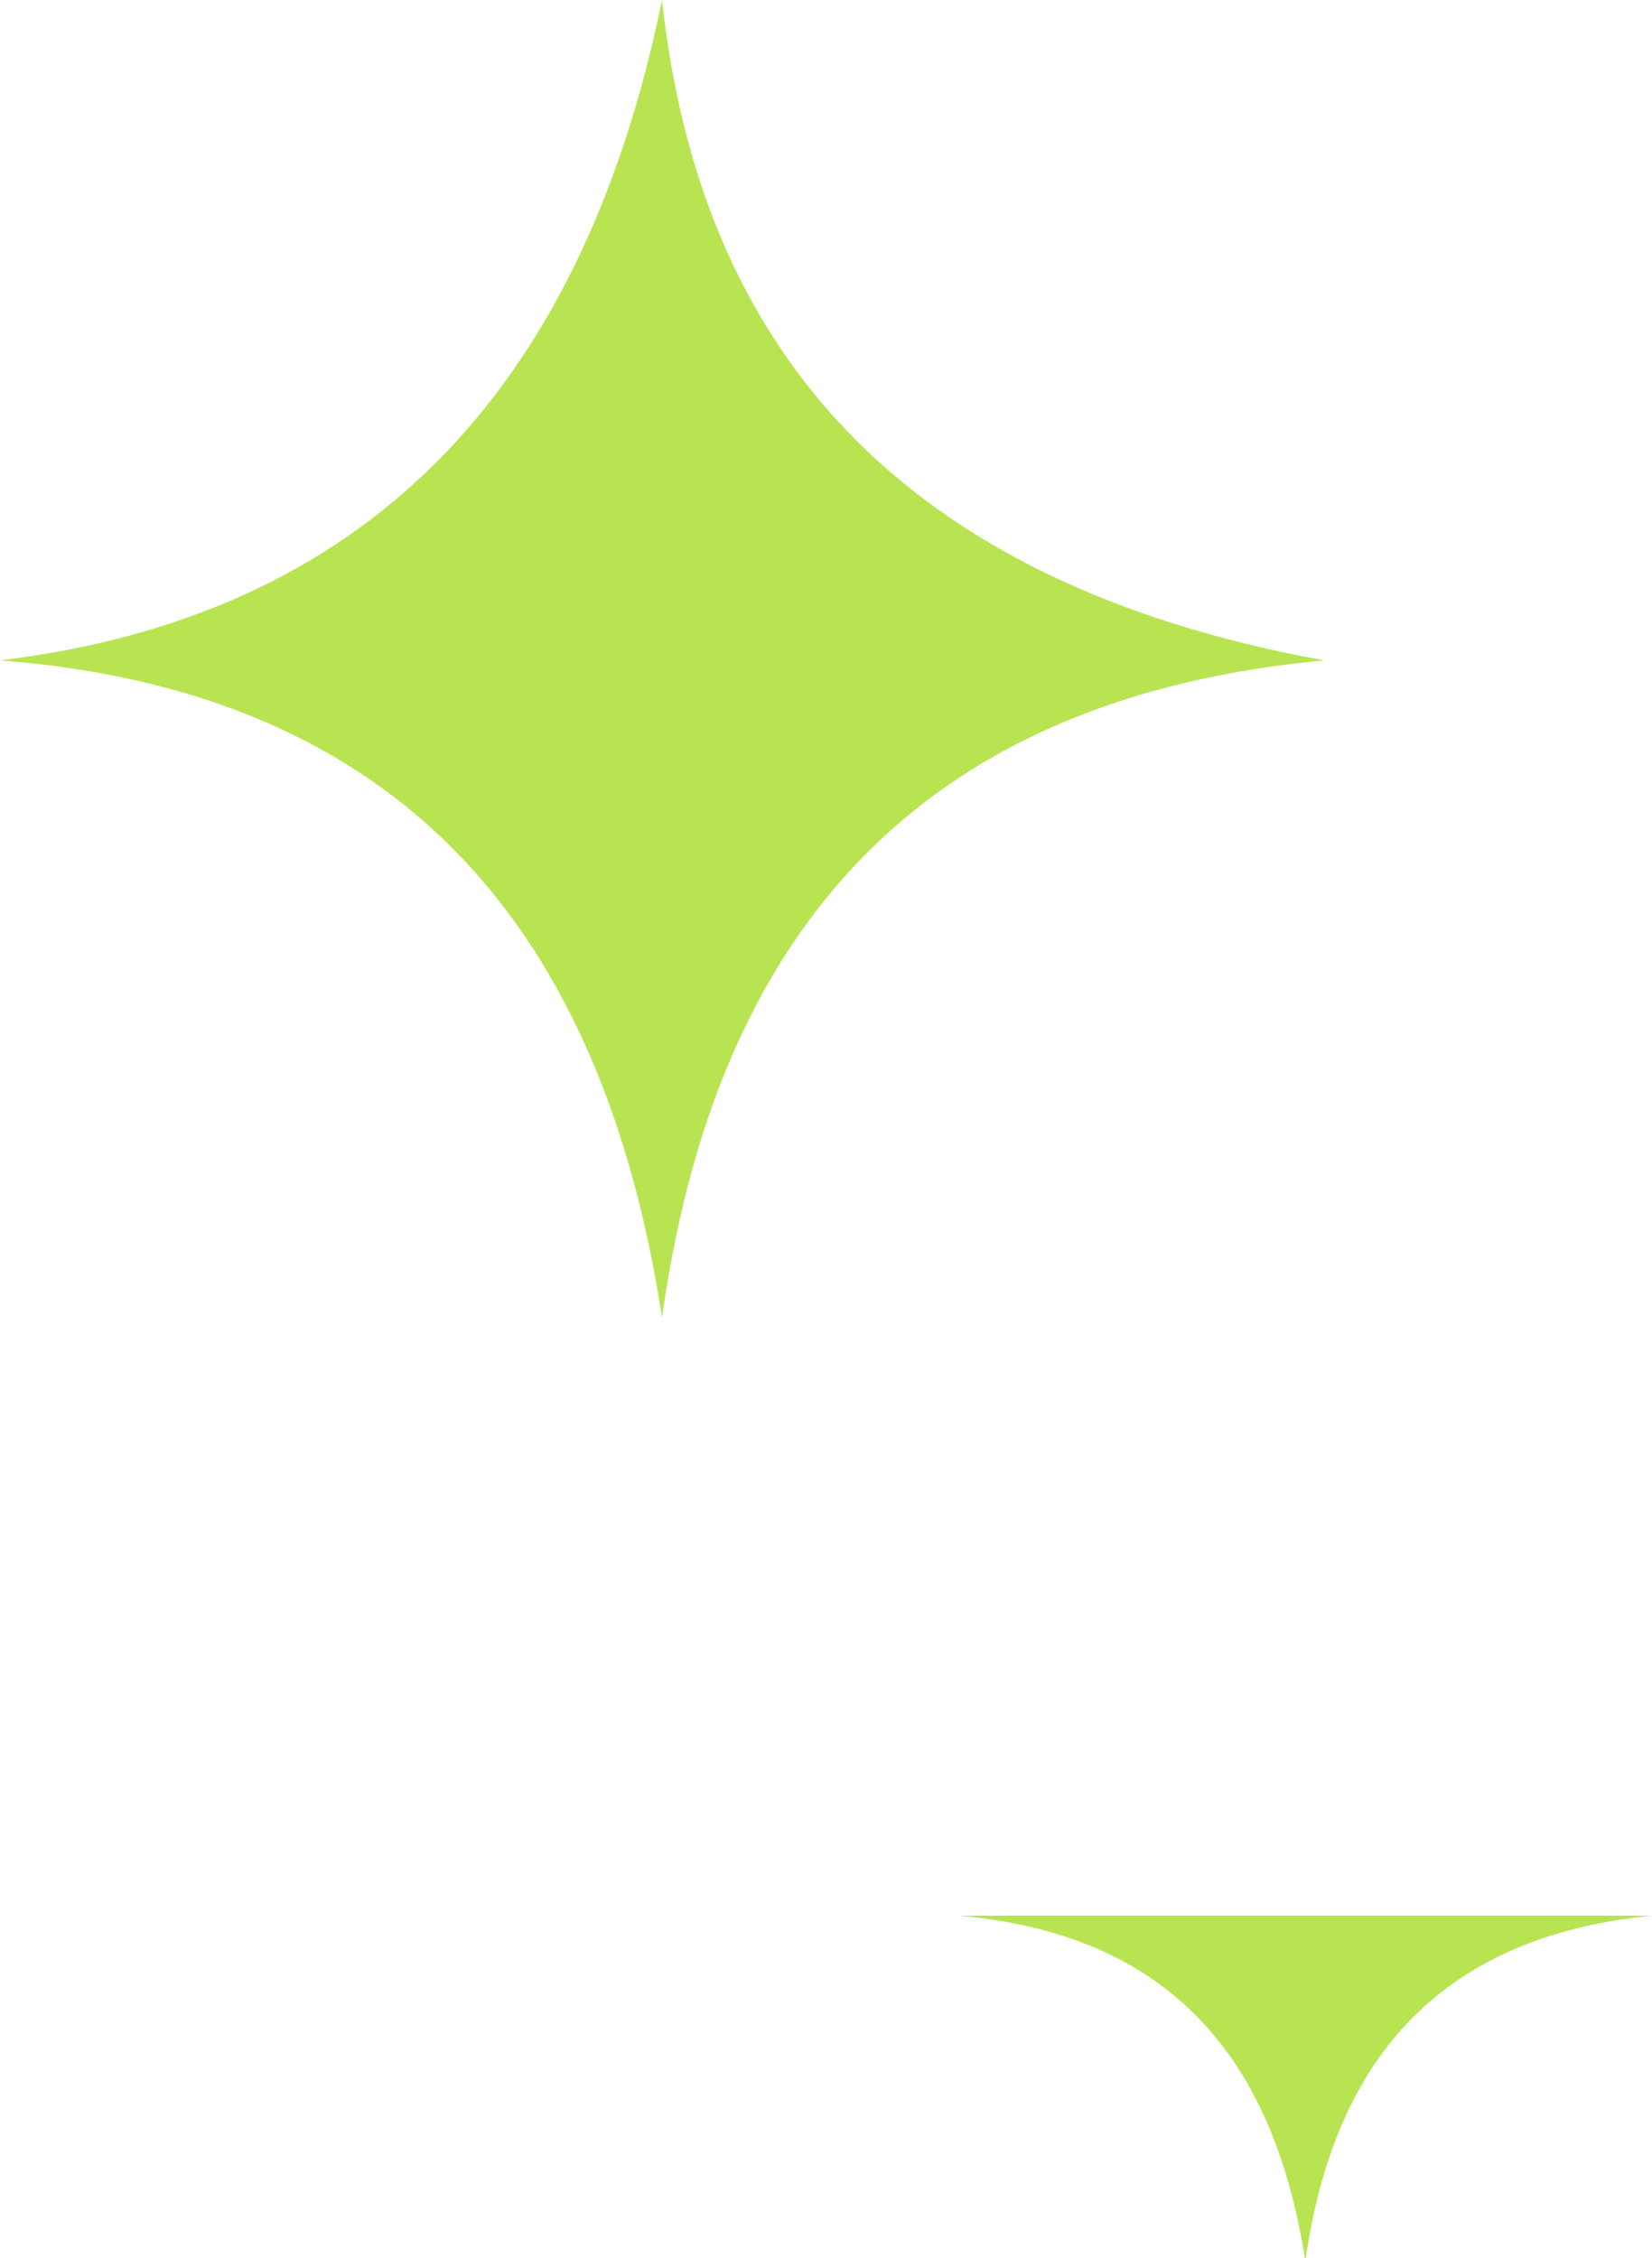 <svg width="109" height="149" viewBox="0 0 109 149" fill="none" xmlns="http://www.w3.org/2000/svg">
<g clip-path="url(#clip0_9824_1158)">
<path d="M43.682 86.934C39.767 61.45 26.58 45.625 0 43.57C23.902 40.692 38.325 26.101 43.682 0C46.155 22.812 59.136 38.432 87.365 43.57C63.257 45.83 47.597 58.778 43.682 86.934Z" fill="#B8E451"/>
<path d="M109.001 126.395C96.432 127.628 88.19 134.41 86.129 149.207C84.069 135.848 77.269 127.628 63.258 126.395" fill="#B8E451"/>
</g>
<defs>
<clipPath id="clip0_9824_1158">
<rect width="109" height="149" fill="white"/>
</clipPath>
</defs>
</svg>
